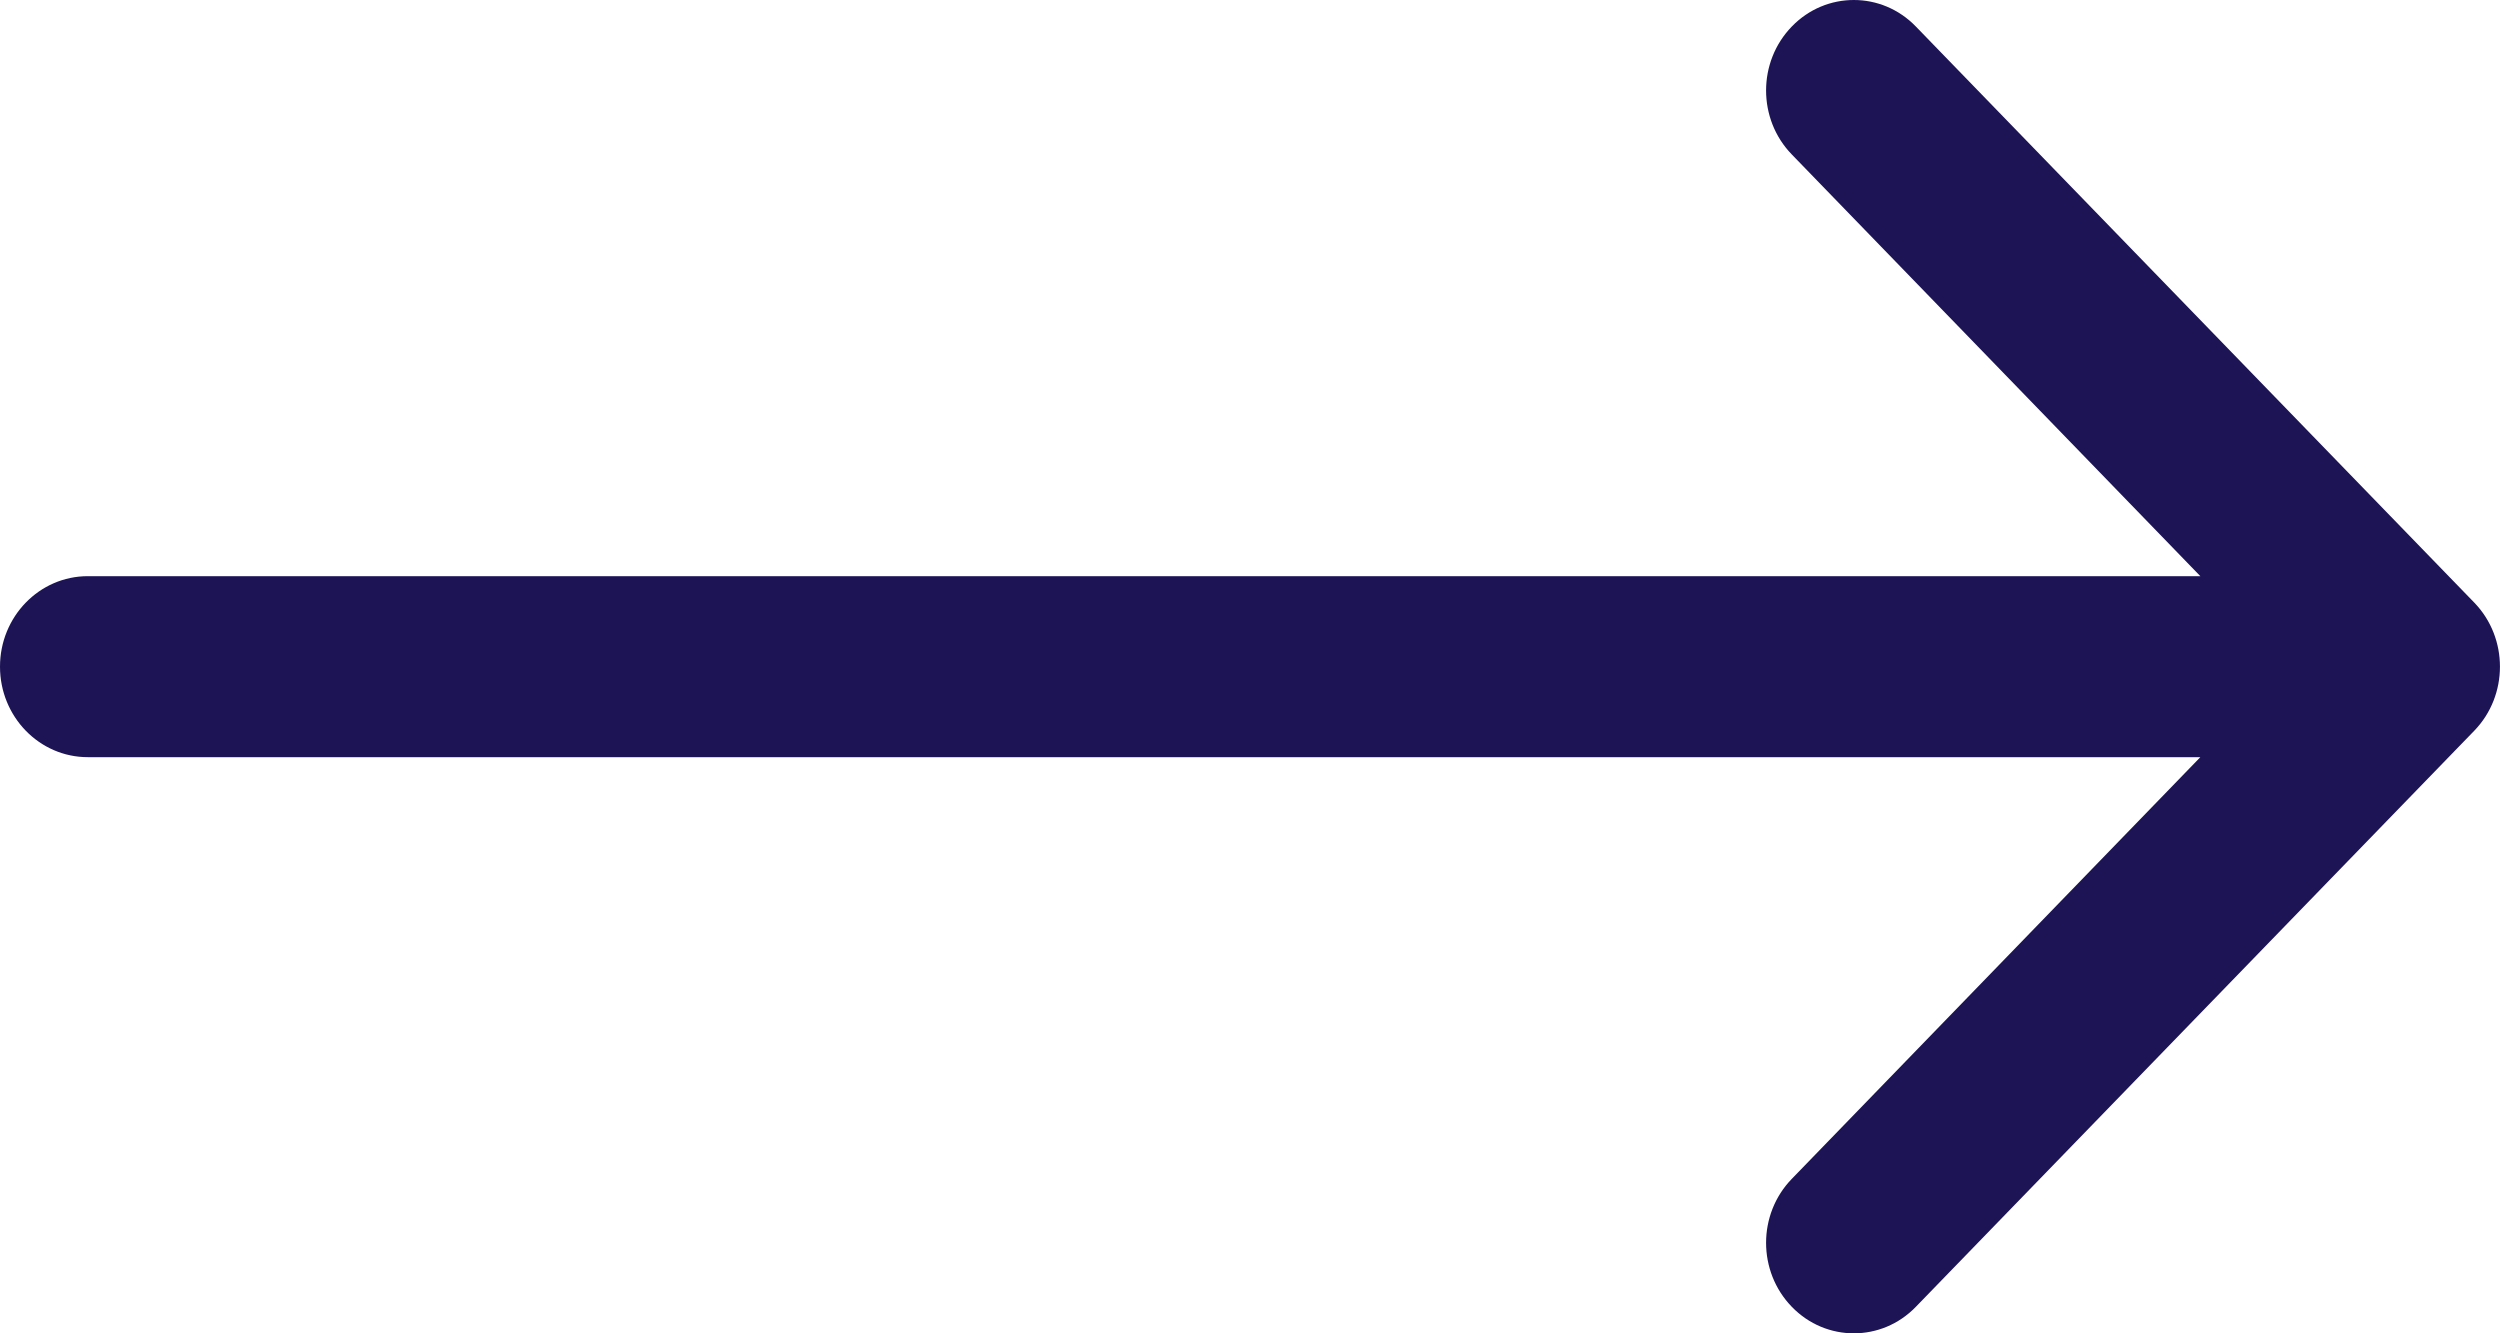 <svg width="15" height="8" viewBox="0 0 15 8" fill="none" xmlns="http://www.w3.org/2000/svg">
<path fill-rule="evenodd" clip-rule="evenodd" d="M11.495 0.159L14.846 3.616C15.051 3.828 15.051 4.172 14.846 4.384L11.495 7.841C11.29 8.053 10.956 8.053 10.751 7.841C10.545 7.629 10.545 7.285 10.751 7.073L13.202 4.543H0.527C0.236 4.543 0 4.3 0 4C0 3.7 0.236 3.457 0.527 3.457H13.202L10.751 0.927C10.545 0.715 10.545 0.371 10.751 0.159C10.956 -0.053 11.29 -0.053 11.495 0.159Z" fill="#1D1455"/>
</svg>
